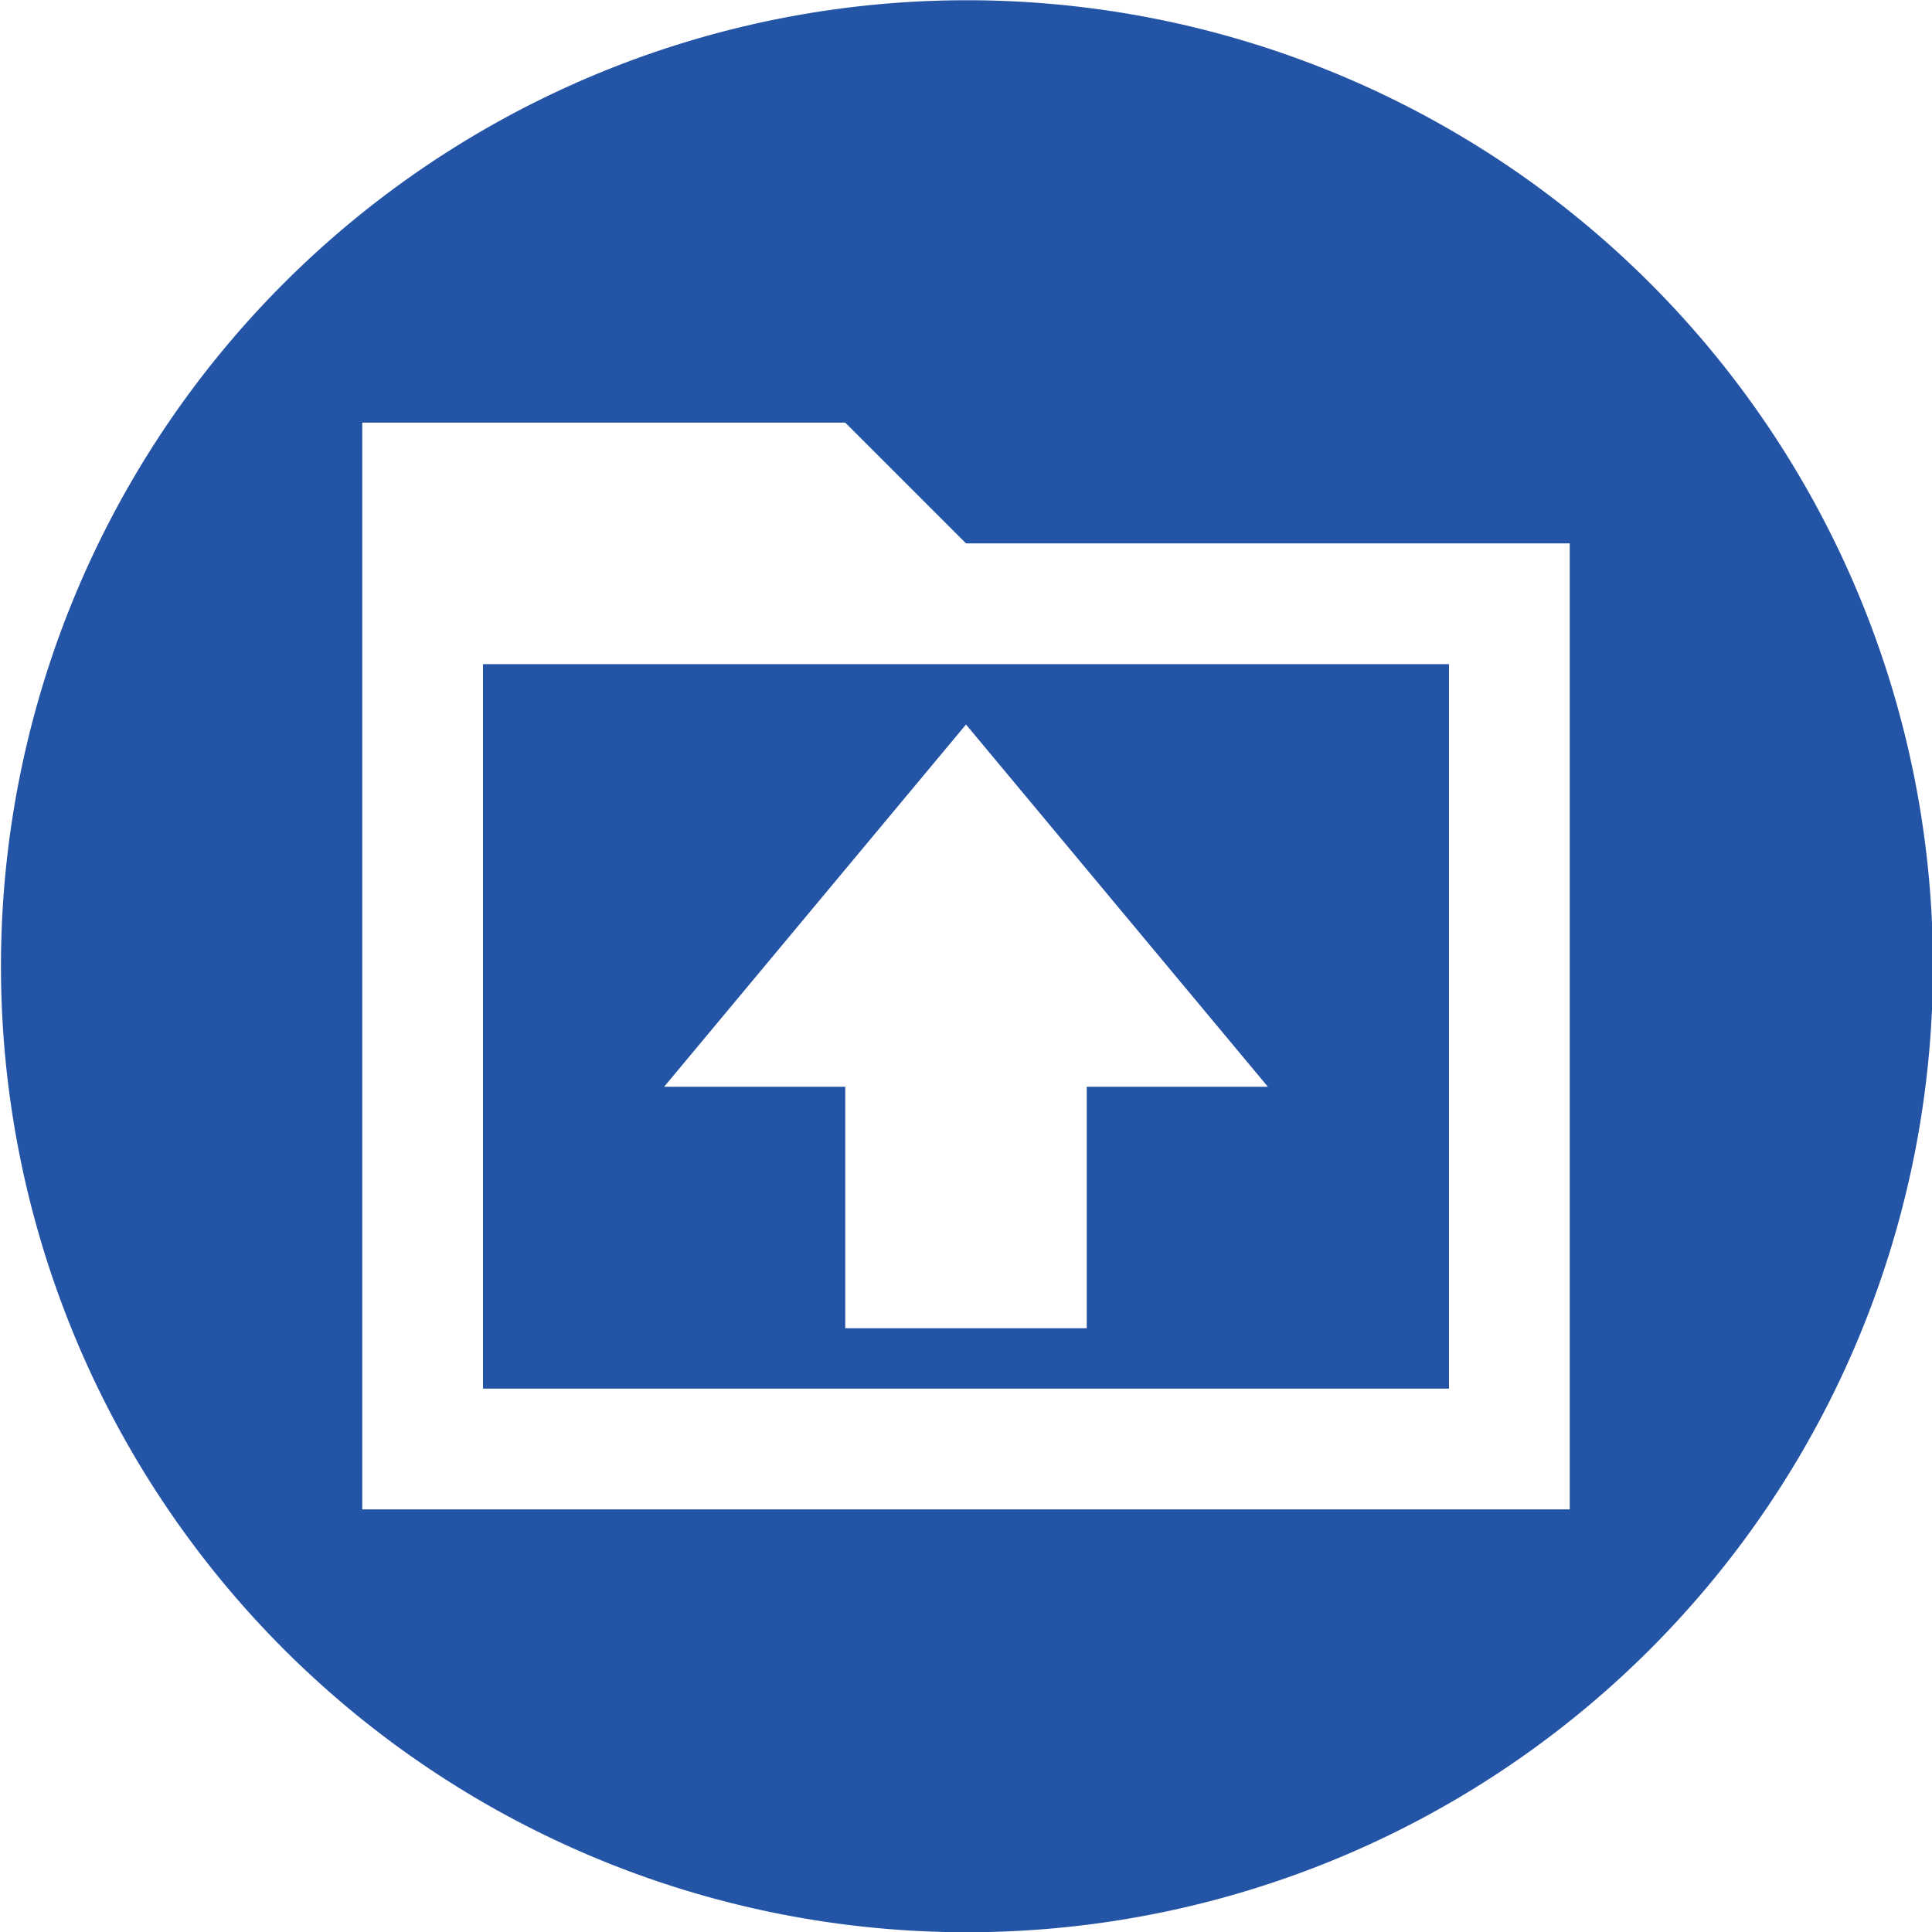 <svg xmlns="http://www.w3.org/2000/svg" width="32" height="32" viewBox="0 0 32 32"><path fill="none" d="M0 0h24v24H0V0z"/><path fill="#2454a5" d="M 16.016 0.004 A 16 16 0 0 0 0.016 16.004 A 16 16 0 0 0 16.016 32.004 A 16 16 0 0 0 32.016 16.004 A 16 16 0 0 0 16.016 0.004 z M 6 7 L 14 7 L 16 9 L 26 9 L 26 25 L 6 25 L 6 7 z M 8 11 L 8 23 L 24 23 L 24 11 L 8 11 z M 16 12 L 21 18 L 18 18 L 18 22 L 14 22 L 14 18 L 11 18 L 16 12 z "/></svg>

